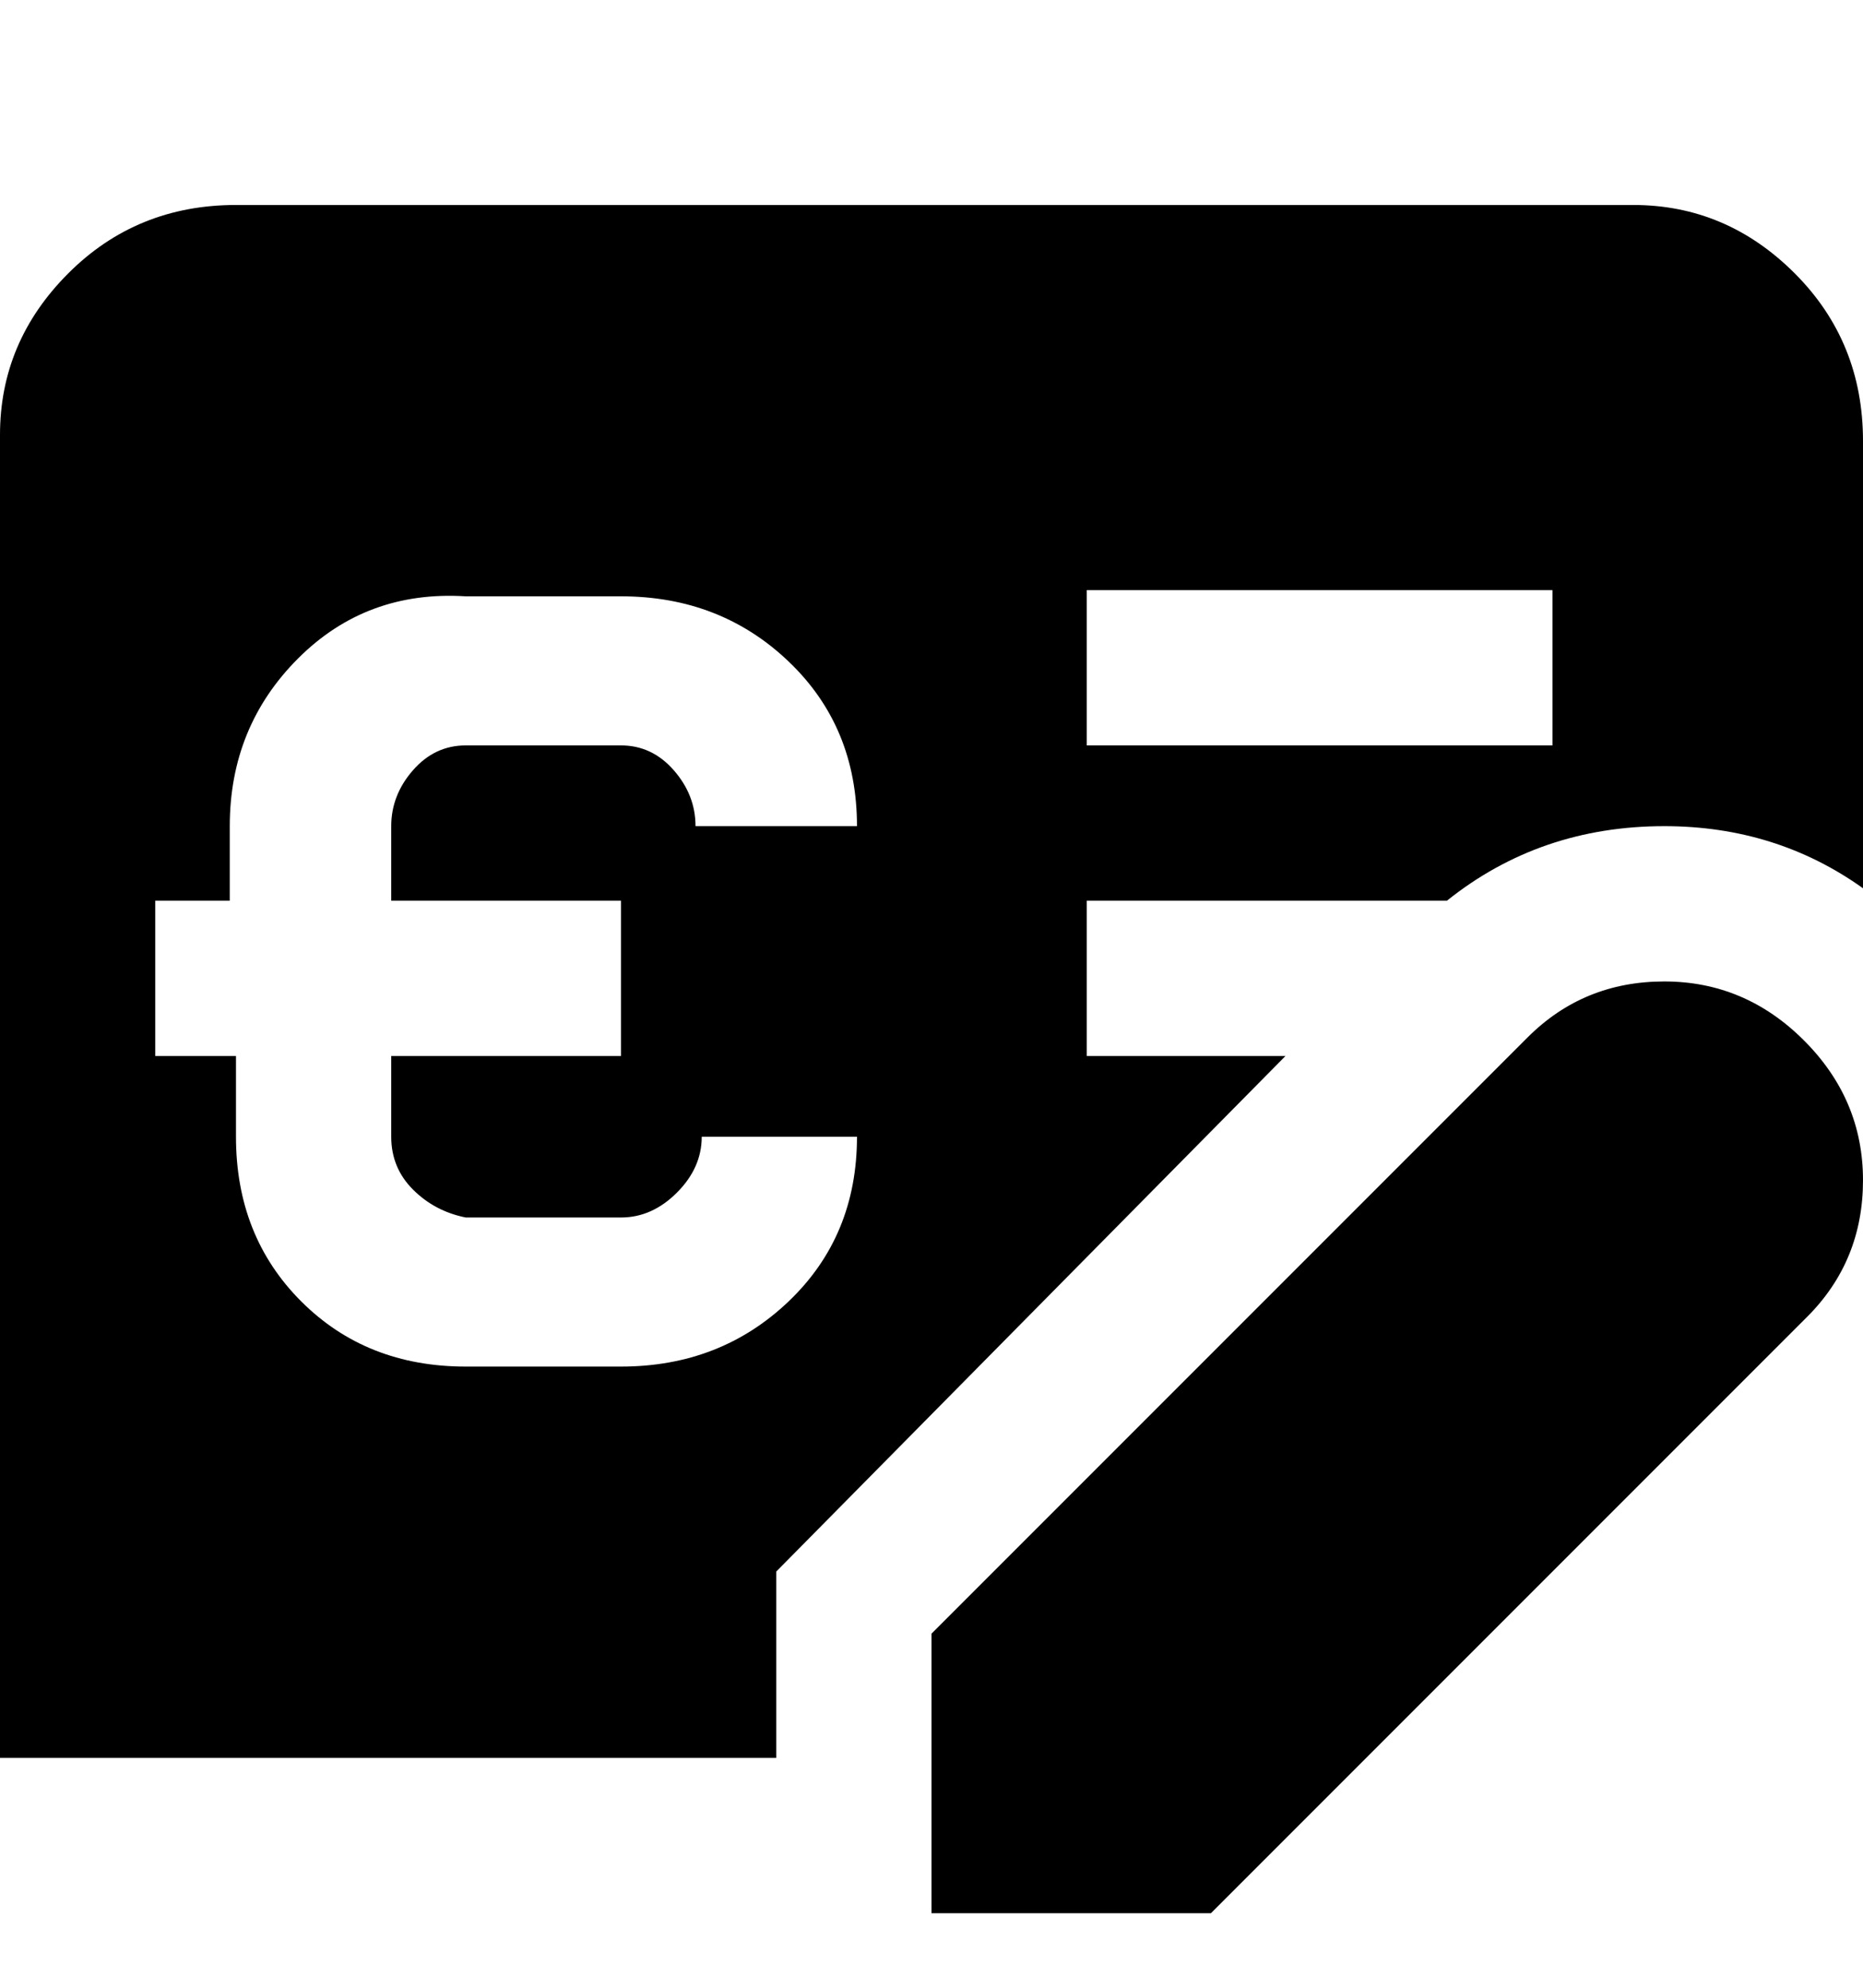 <svg viewBox="0 0 300 320" xmlns="http://www.w3.org/2000/svg"><path d="M300 190q0 13-9 22l-96 96h-45v-45l96-96q9-9 22-9t22.5 9.5Q300 177 300 190zm-175 63v30H0V70q0-15 11-26t27-11h225q15 0 26 11t11 27v72q-14-10-32-10-20 0-35 12h-58v25h32l-82 83zm50-133h75V95h-75v25zM25 170h13v13q0 16 10.5 26.5T75 220h25q16 0 27-10.5t11-26.5h-25q0 5-4 9t-9 4H75q-5-1-8.5-4.5T63 183v-13h37v-25H63v-12q0-5 3.5-9t8.5-4h25q5 0 8.5 4t3.5 9h26q0-16-11-26.5T100 96H75q-16-1-27 10t-11 27v12H25v25z"/></svg>